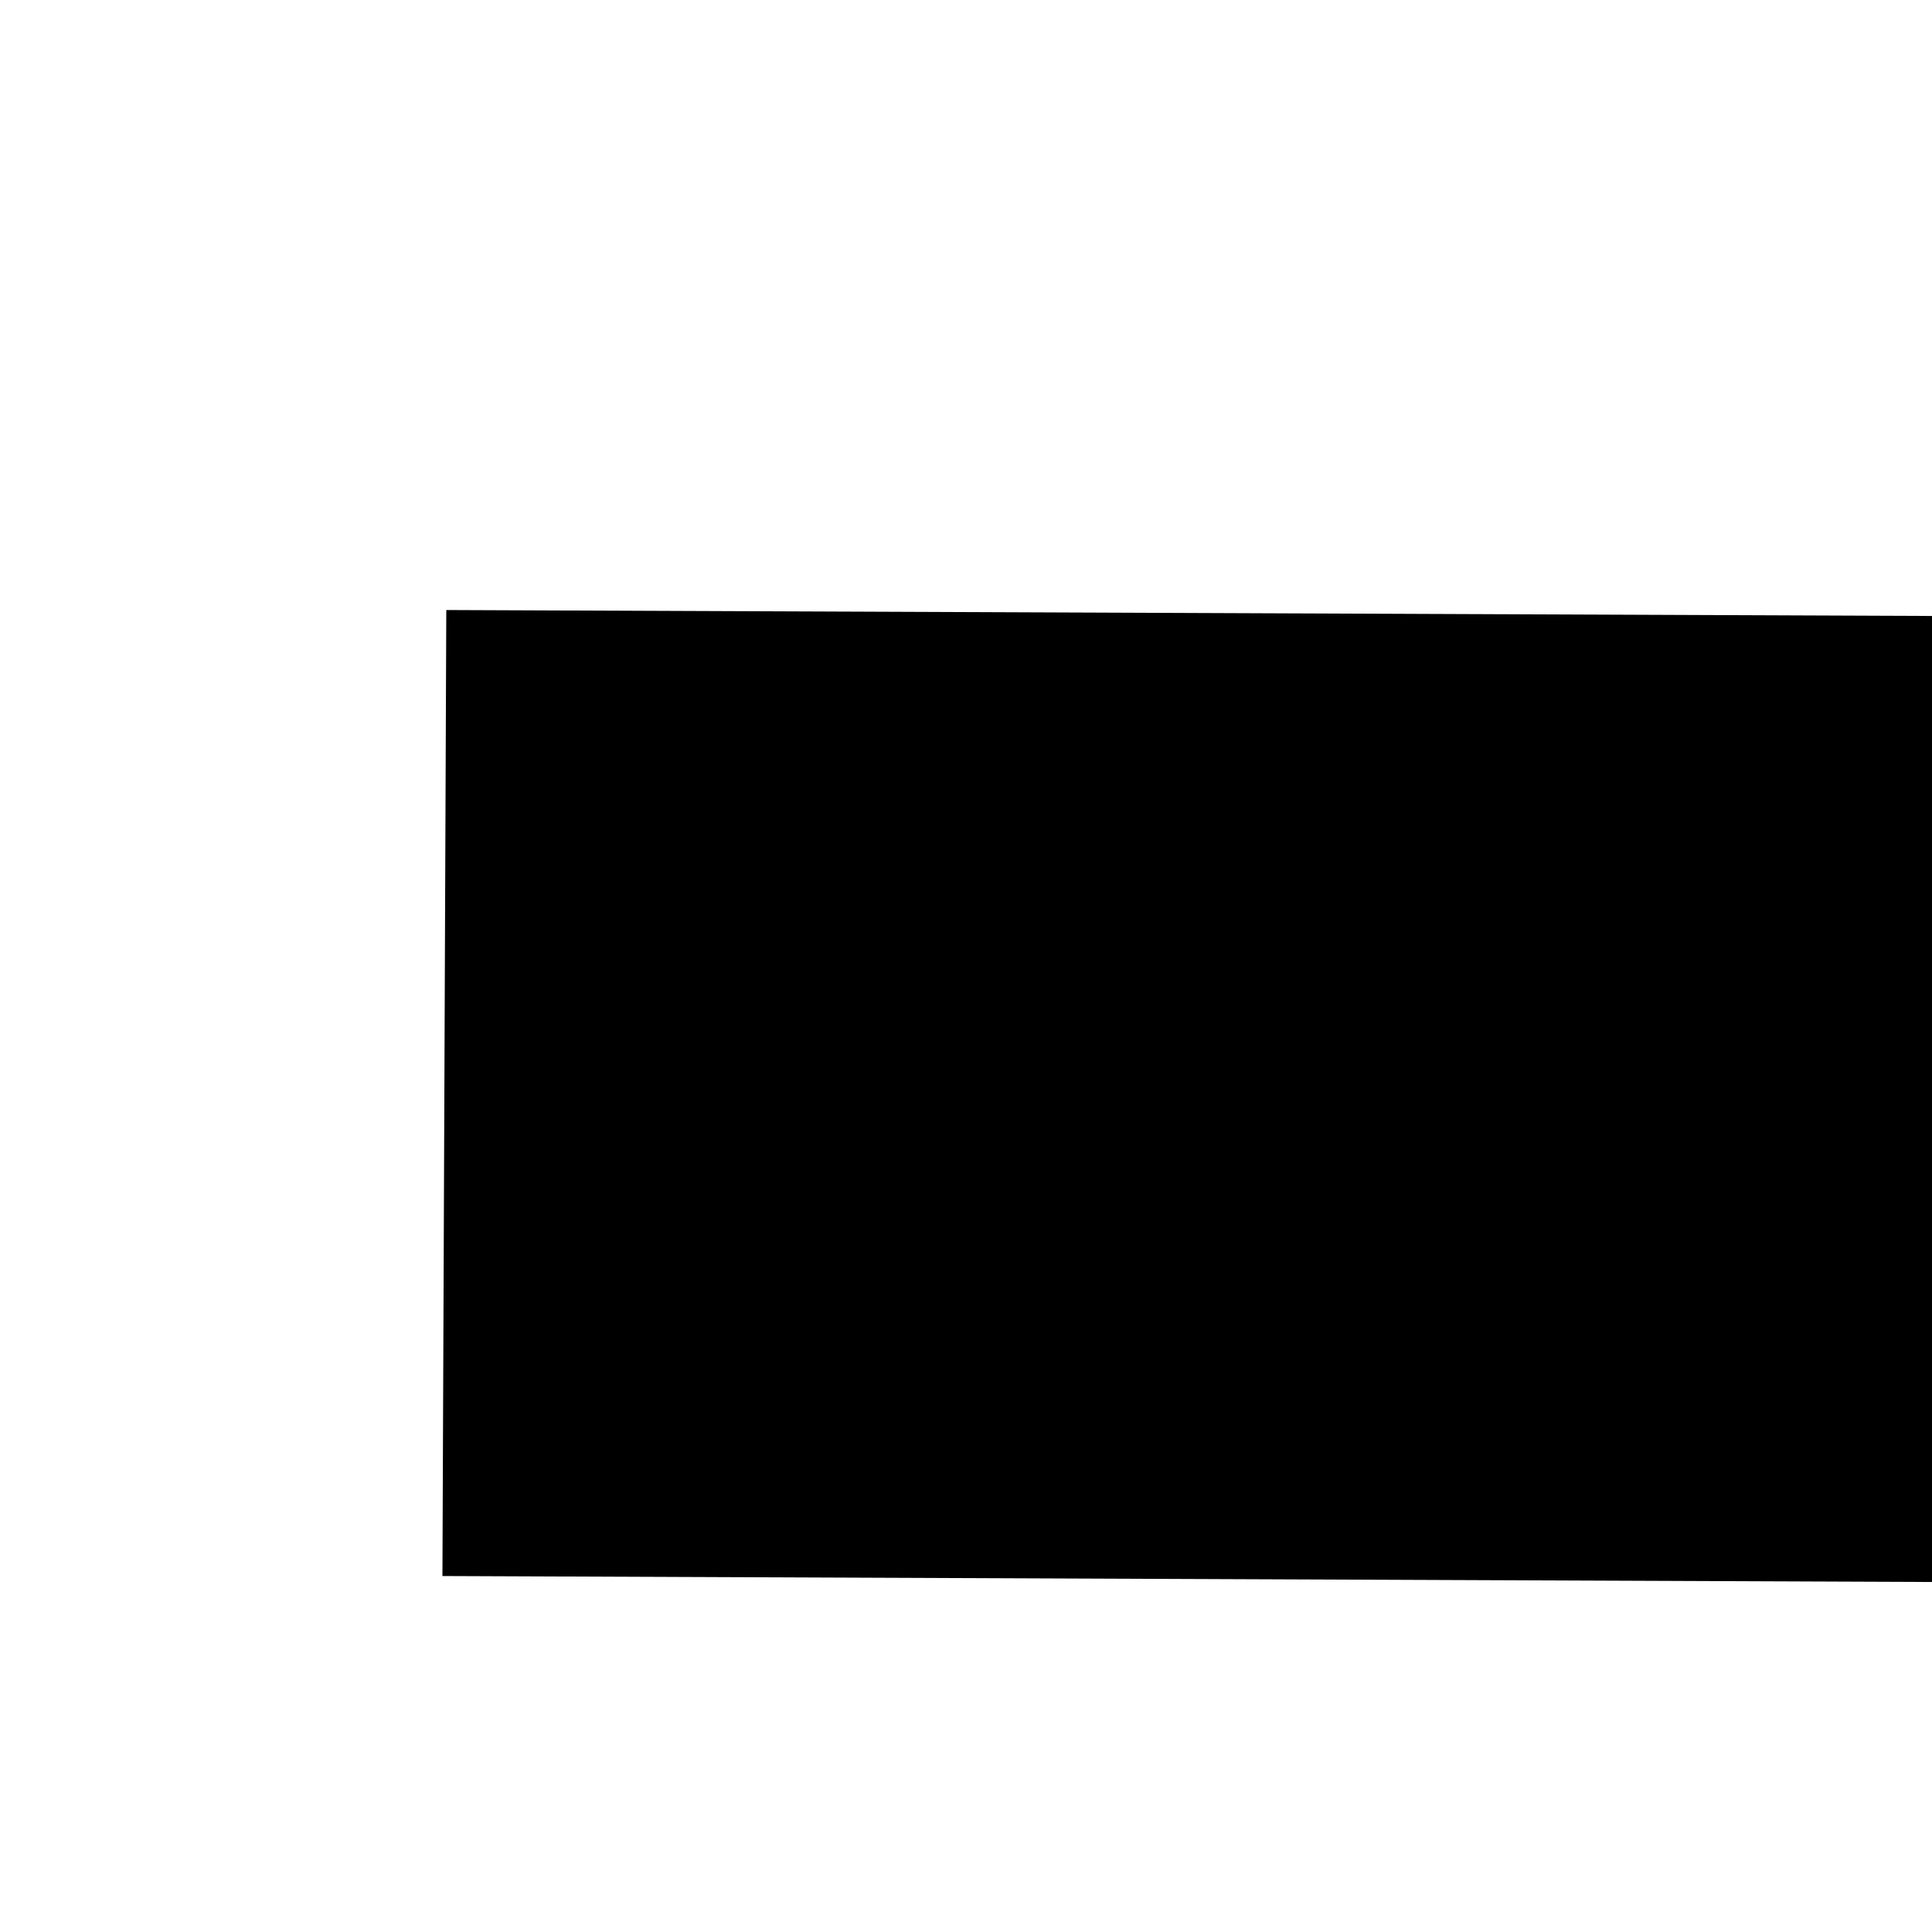 ﻿<?xml version="1.0" encoding="utf-8"?>
<svg version="1.1" xmlns:xlink="http://www.w3.org/1999/xlink" width="4px" height="4px" preserveAspectRatio="xMinYMid meet" viewBox="1164 329  4 2" xmlns="http://www.w3.org/2000/svg">
  <path d="M 1192.981 329.568  L 1187.281 324.268  L 1185.919 325.732  L 1191.619 331.032  L 1193 331  L 1192.981 329.568  Z " fill-rule="nonzero" fill="#000000" stroke="none" transform="matrix(1 0.004 -0.004 1 1.24 -4.397 )" />
  <path d="M 1165 330  L 1192 330  " stroke-width="2" stroke="#000000" fill="none" transform="matrix(1 0.004 -0.004 1 1.24 -4.397 )" />
</svg>